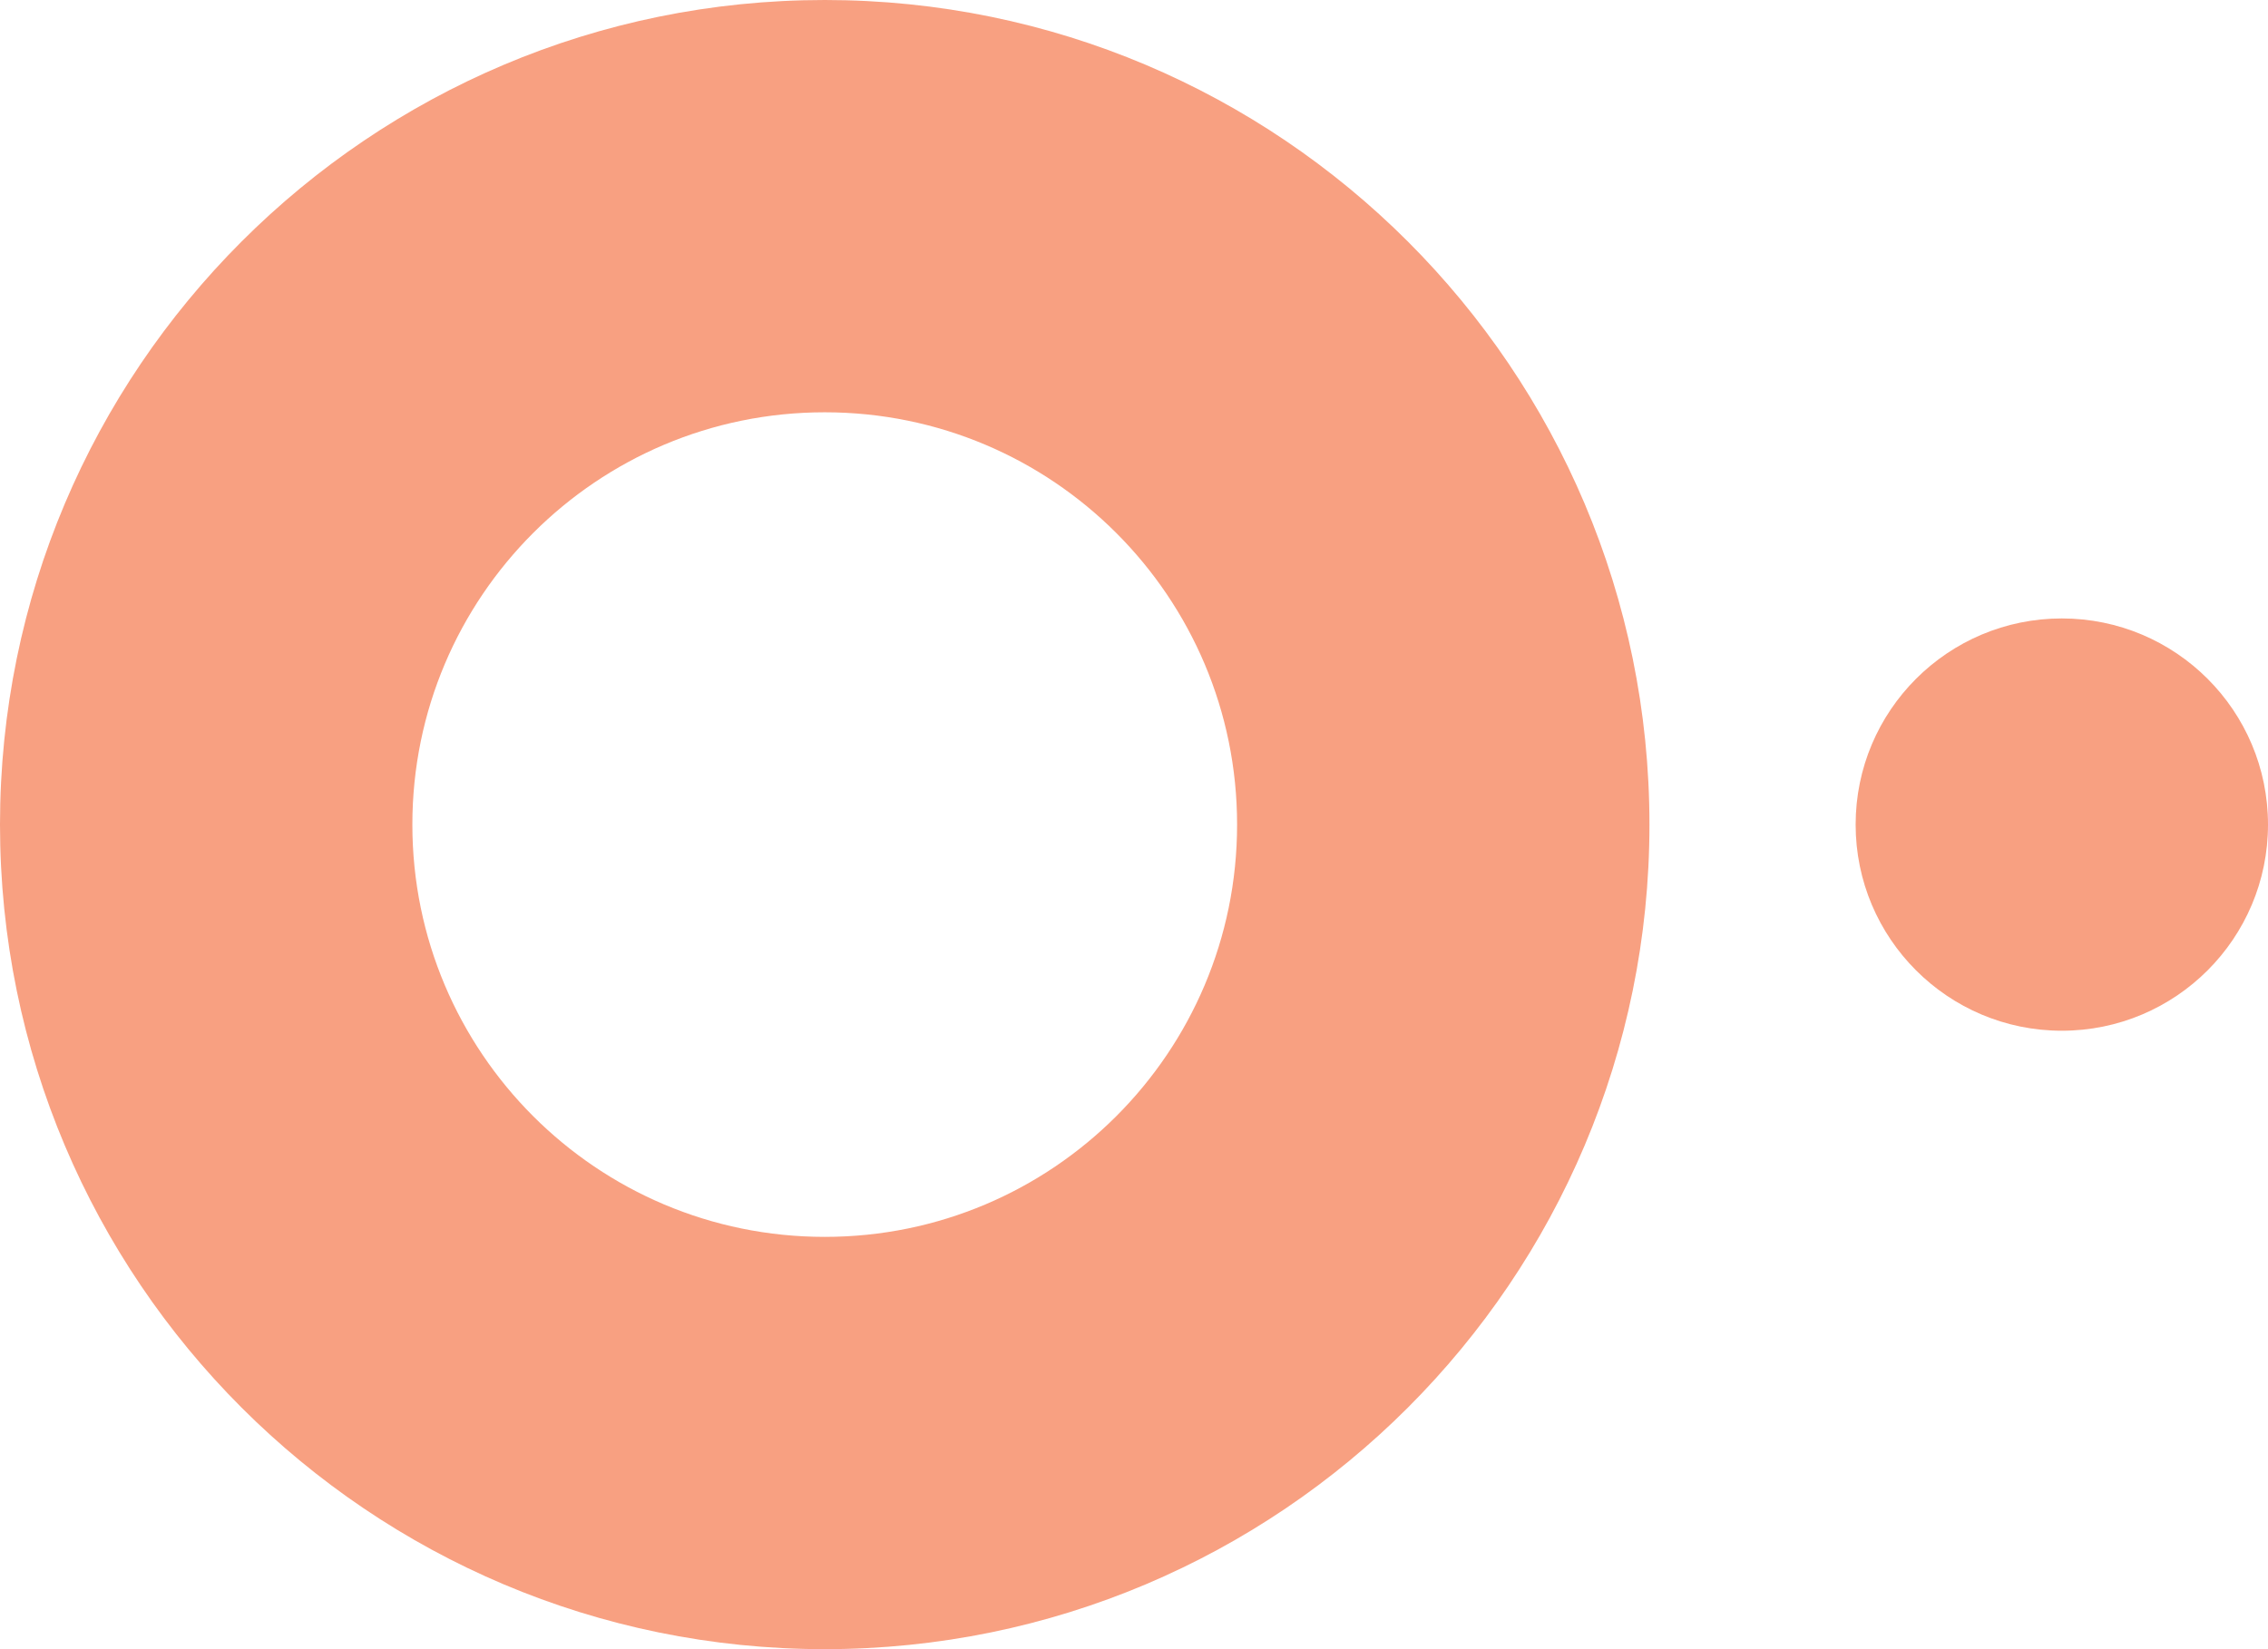 <svg xmlns="http://www.w3.org/2000/svg" version="1.1" xmlns:xlink="http://www.w3.org/1999/xlink" xmlns:svgjs="http://svgjs.com/svgjs" width="1375" height="1000"><svg version="1.1" id="SvgjsSvg1000" xmlns="http://www.w3.org/2000/svg" xmlns:xlink="http://www.w3.org/1999/xlink" x="0px" y="0px" viewBox="0 0 1375 1000" style="enable-background:new 0 0 1375 1000;" xml:space="preserve">
<style type="text/css">
	.st0{fill:#F8A081;}
</style>
<path class="st0" d="M500,0C223.9,0,0,223.9,0,500s223.9,500,500,500s500-223.9,500-500S776.1,0,500,0z M500,750
	c-138.1,0-250-111.9-250-250s111.9-250,250-250s250,111.9,250,250S638.1,750,500,750z"></path>
<circle class="st0" cx="1250" cy="500" r="125"></circle>
</svg><style>@media (prefers-color-scheme: light) { :root { filter: none; } }
</style></svg>